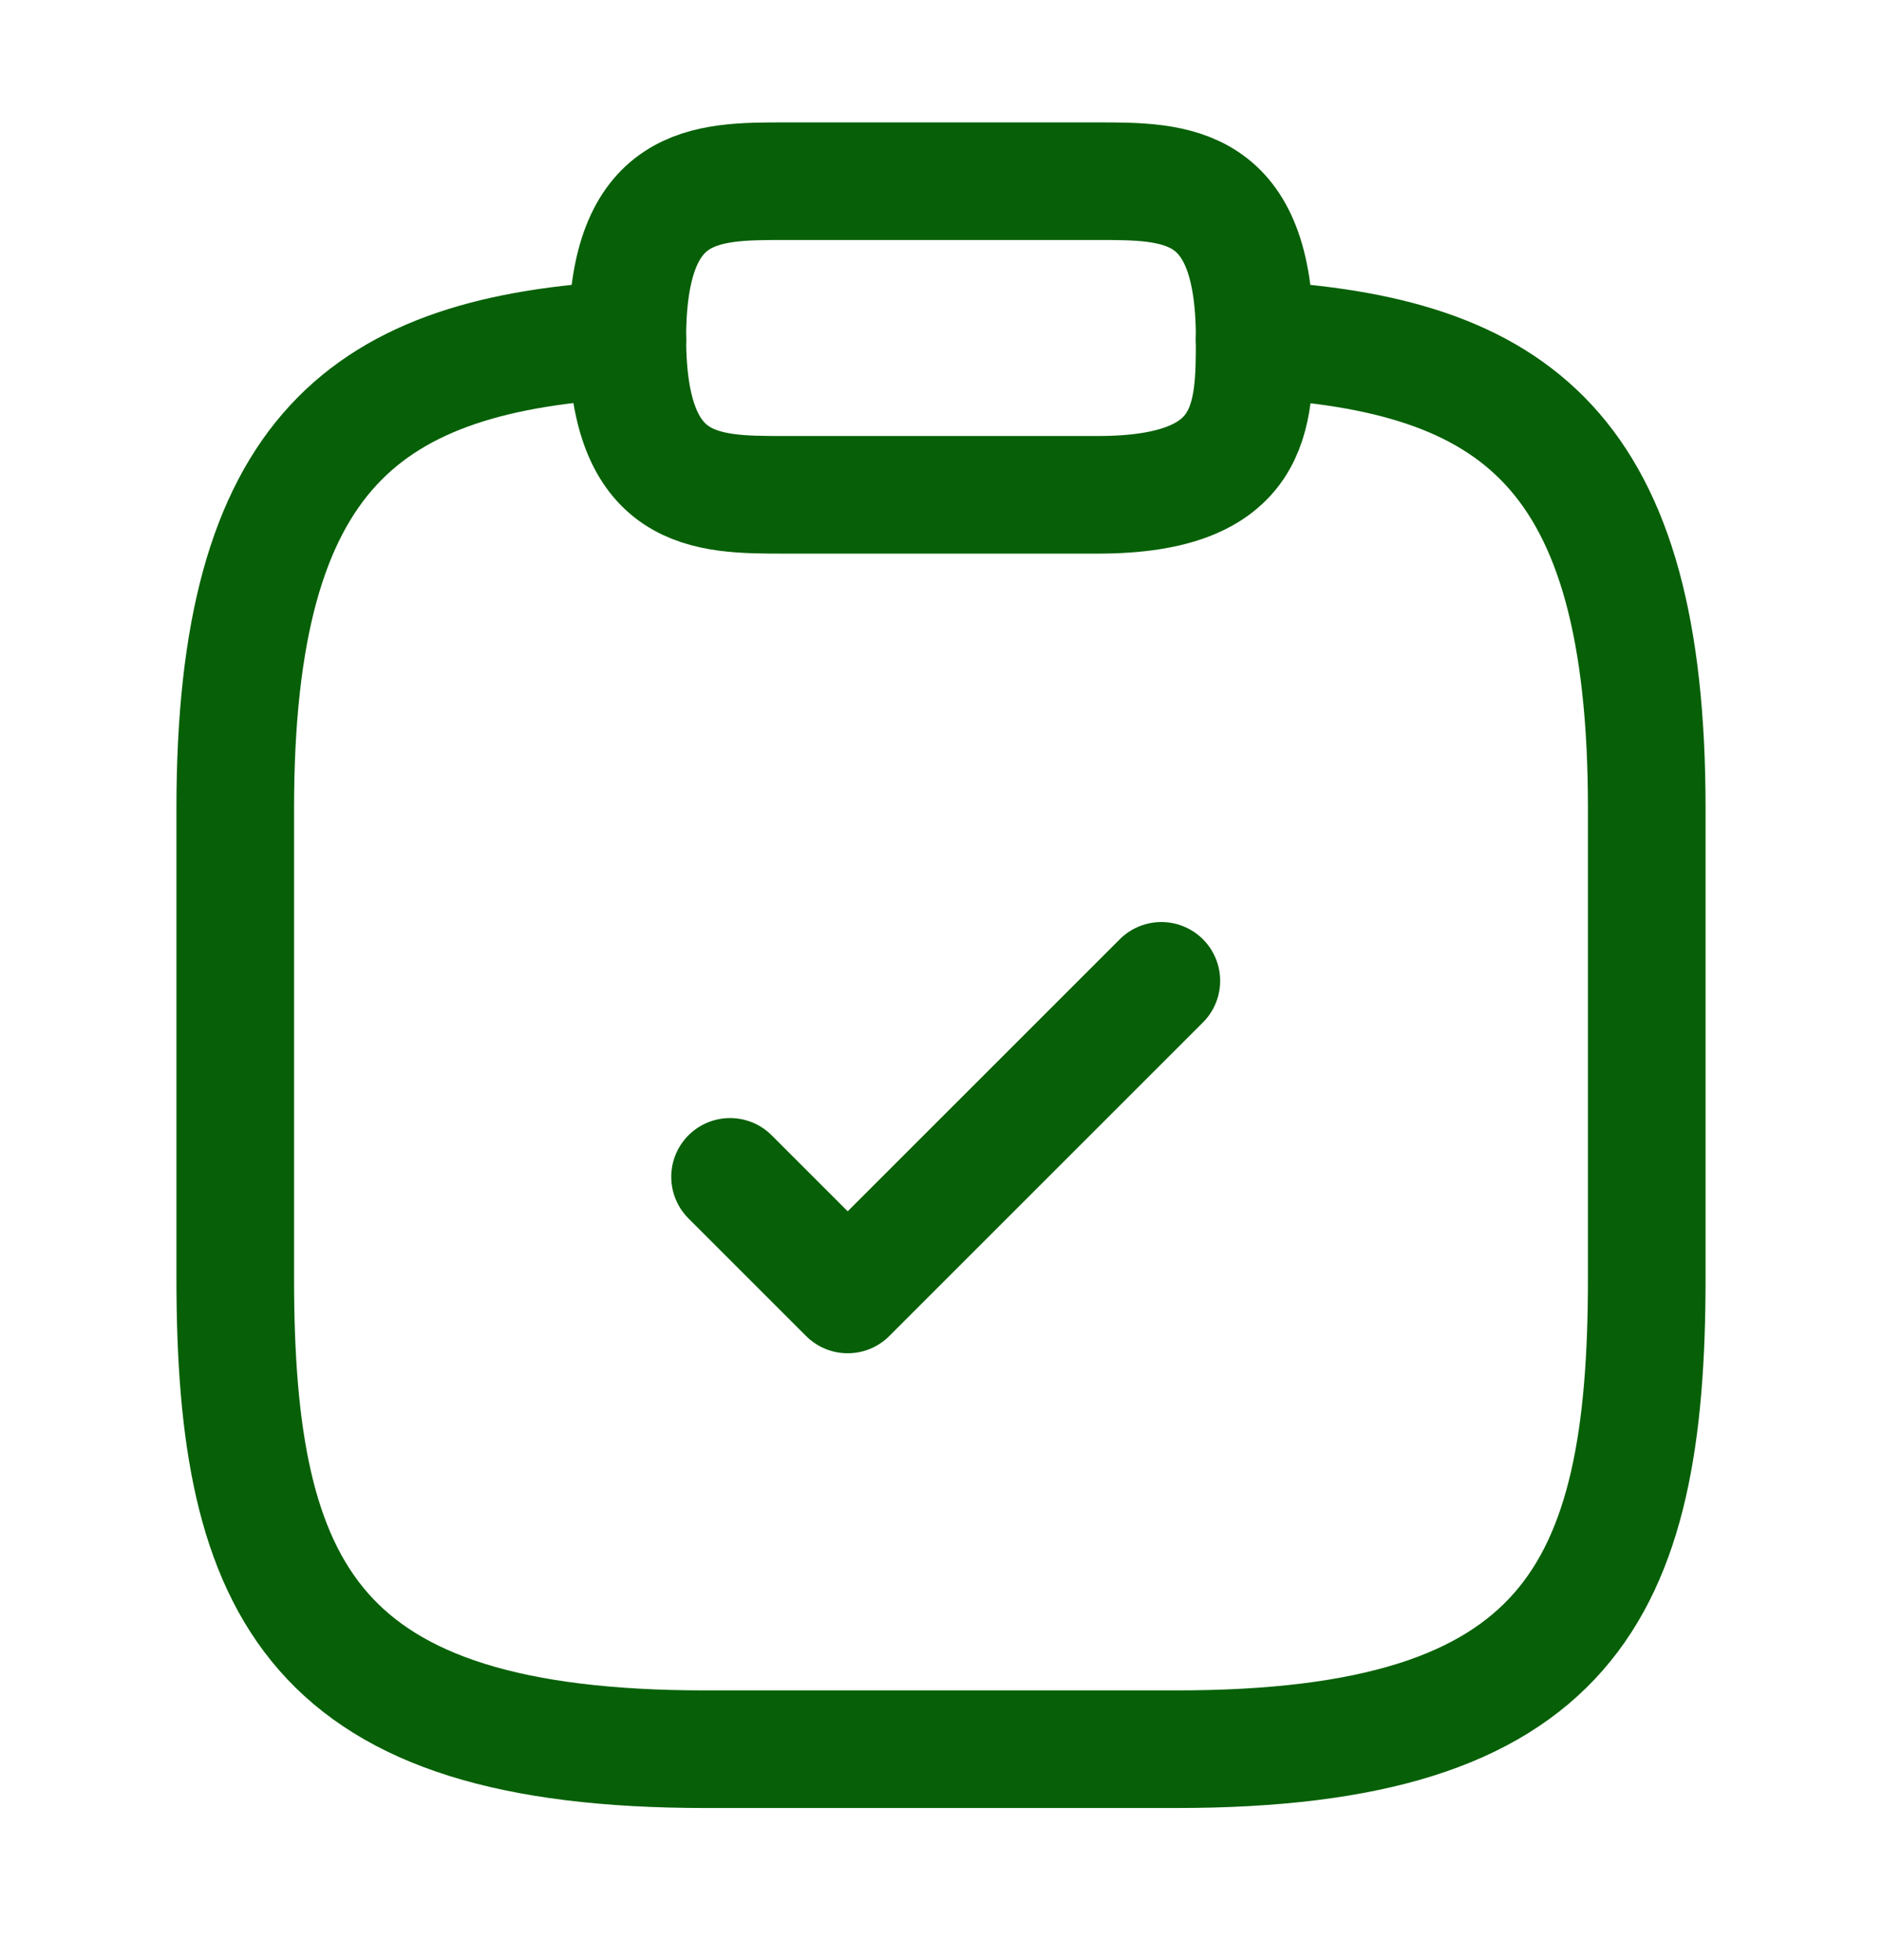 <svg width="24" height="25" viewBox="0 0 24 25" fill="none" xmlns="http://www.w3.org/2000/svg">
<path d="M9.31 15.01L10.81 16.51L14.81 12.51" stroke="#076007" stroke-width="1.5" stroke-linecap="round" stroke-linejoin="round"/>
<path d="M10 6.311H14C16 6.311 16 5.311 16 4.311C16 2.311 15 2.311 14 2.311H10C9 2.311 8 2.311 8 4.311C8 6.311 9 6.311 10 6.311Z" stroke="#076007" stroke-width="1.5" stroke-miterlimit="10" stroke-linecap="round" stroke-linejoin="round"/>
<path d="M16 4.33C19.33 4.51 21 5.74 21 10.31V16.31C21 20.31 20 22.31 15 22.31H9C4 22.31 3 20.31 3 16.31V10.31C3 5.75 4.67 4.51 8 4.33" stroke="#076007" stroke-width="1.5" stroke-miterlimit="10" stroke-linecap="round" stroke-linejoin="round"/>
</svg>
